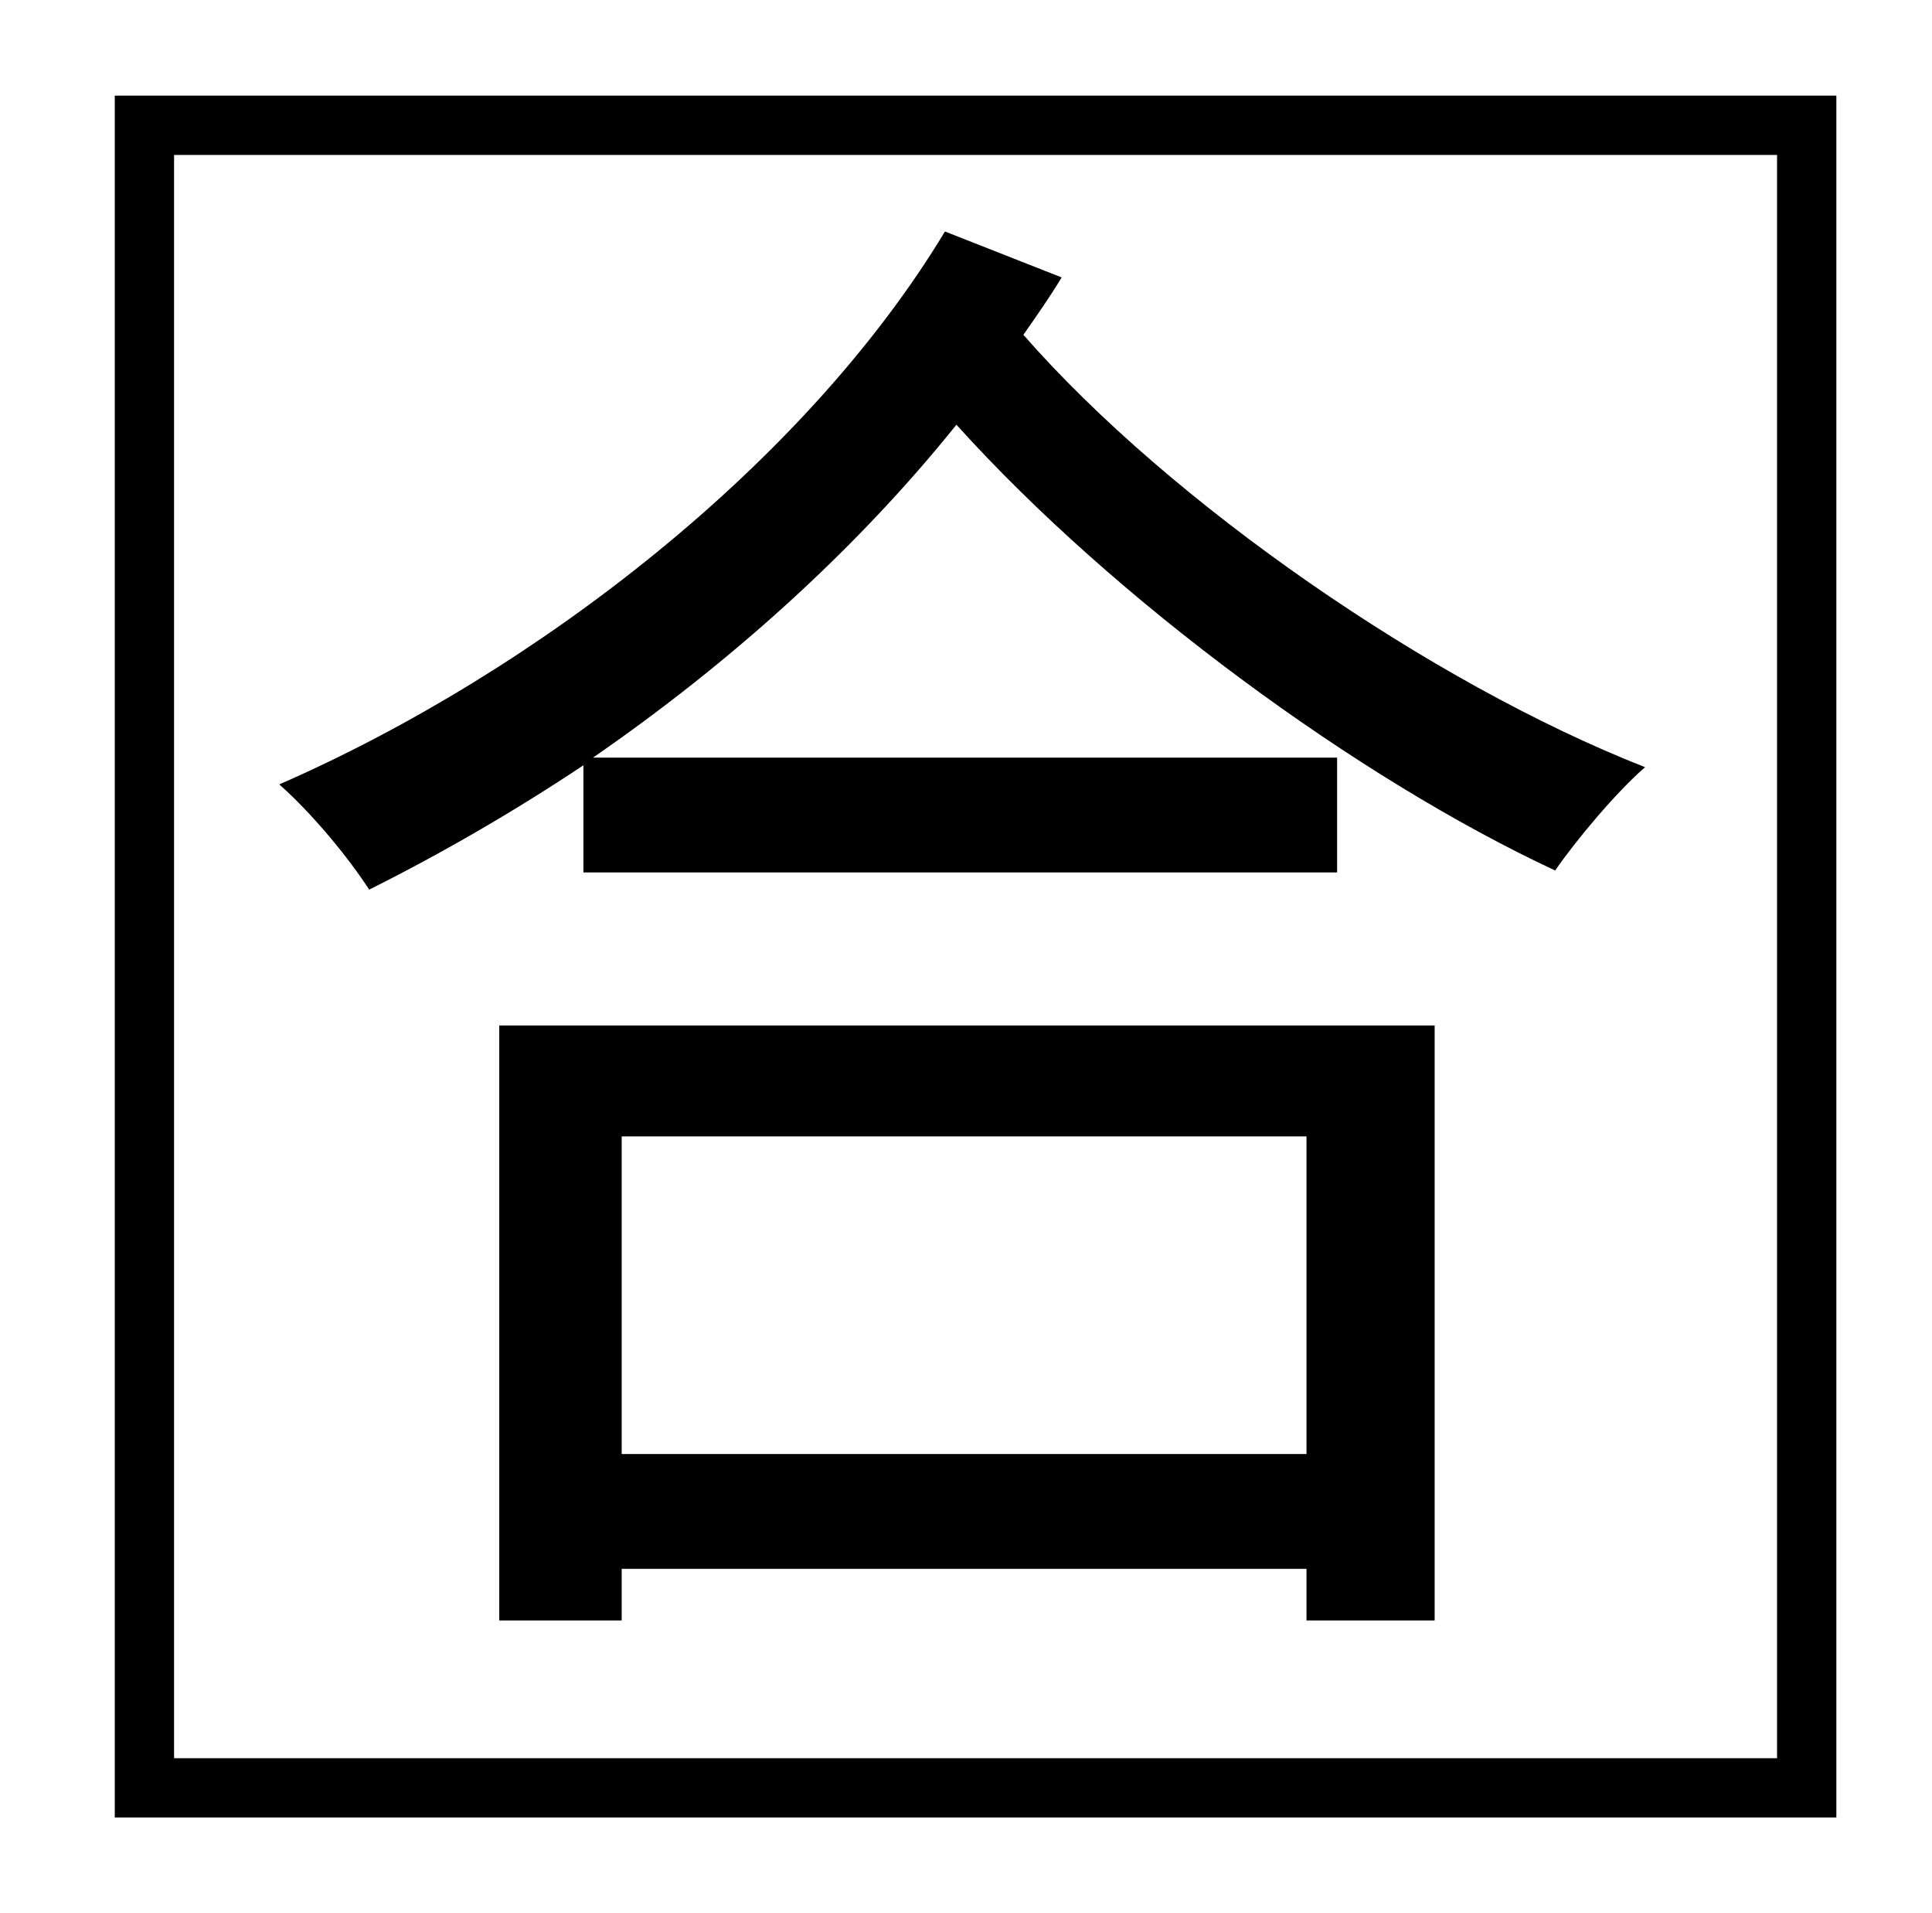 <?xml version="1.0" standalone="no"?>
<!DOCTYPE svg PUBLIC "-//W3C//DTD SVG 1.1//EN" "http://www.w3.org/Graphics/SVG/1.1/DTD/svg11.dtd" >
<svg xmlns="http://www.w3.org/2000/svg" xmlns:xlink="http://www.w3.org/1999/xlink" version="1.1" viewBox="-10 0 1010 1000">
   <path fill="currentColor"
d="M673 594h-358v166h358v-166zM251 847v-311h489v311h-67v-27h-358v27h-64zM295 456v-56c-36 24 -74 46 -112 65c-11 -17 -30 -40 -47 -55c135 -59 275 -168 348 -289l61 24c-6 10 -13 20 -20 30c77 88 213 182 325 226c-15 13 -36 38 -47 54c-103 -48 -230 -141 -313 -233
c-53 66 -119 125 -190 174h389v60h-394zM919 919v-838h-838v838h838zM50 50h900v900h-900v-900z" />
</svg>
